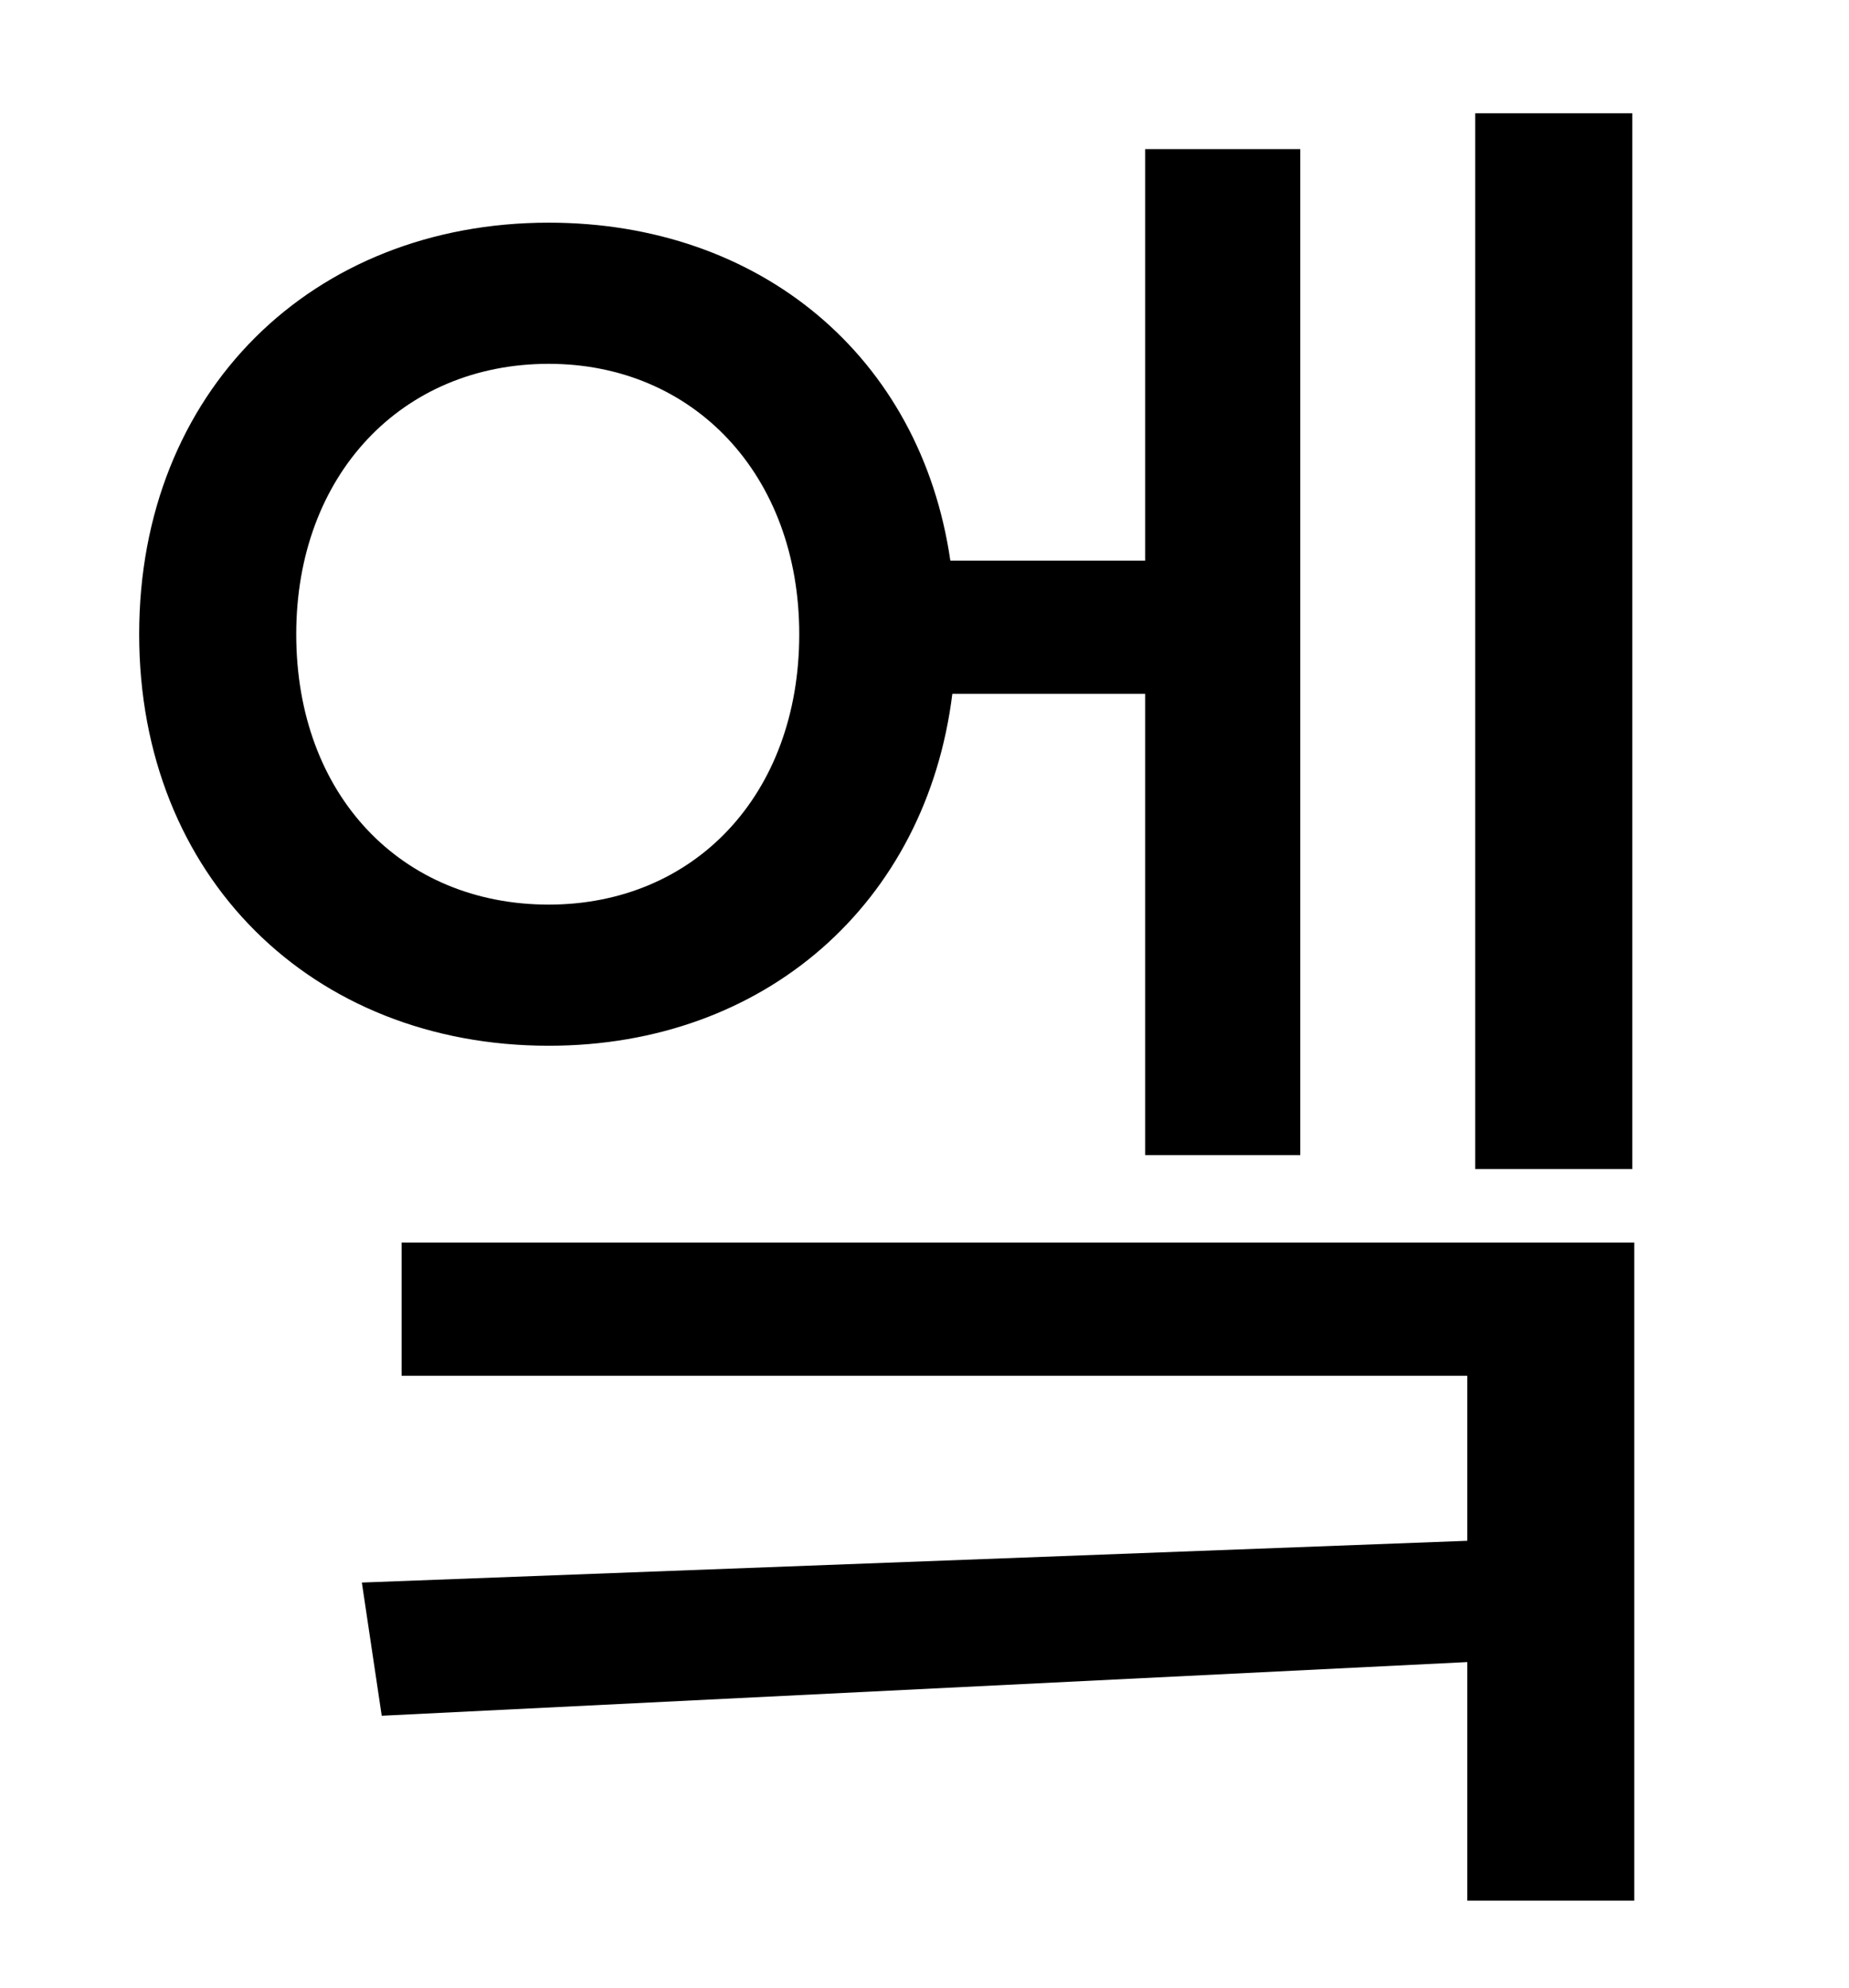 <?xml version="1.0" standalone="no"?>
<!DOCTYPE svg PUBLIC "-//W3C//DTD SVG 1.1//EN" "http://www.w3.org/Graphics/SVG/1.1/DTD/svg11.dtd" >
<svg xmlns="http://www.w3.org/2000/svg" xmlns:xlink="http://www.w3.org/1999/xlink" version="1.1" viewBox="-10 0 930 1000">
   <path fill="currentColor"
d="M811 57v531h-79v-531h79zM139 319c0 81 53 136 127 136c73 0 126 -55 126 -136c0 -80 -53 -136 -126 -136c-74 0 -127 56 -127 136zM566 349h-97c-13 105 -94 177 -203 177c-119 0 -206 -85 -206 -207s87 -207 206 -207c106 0 187 67 202 170h98v-207h78v506h-78v-232z
M192 625h620v331h-84v-120l-546 27l-10 -67l556 -21v-83h-536v-67z" />
</svg>
